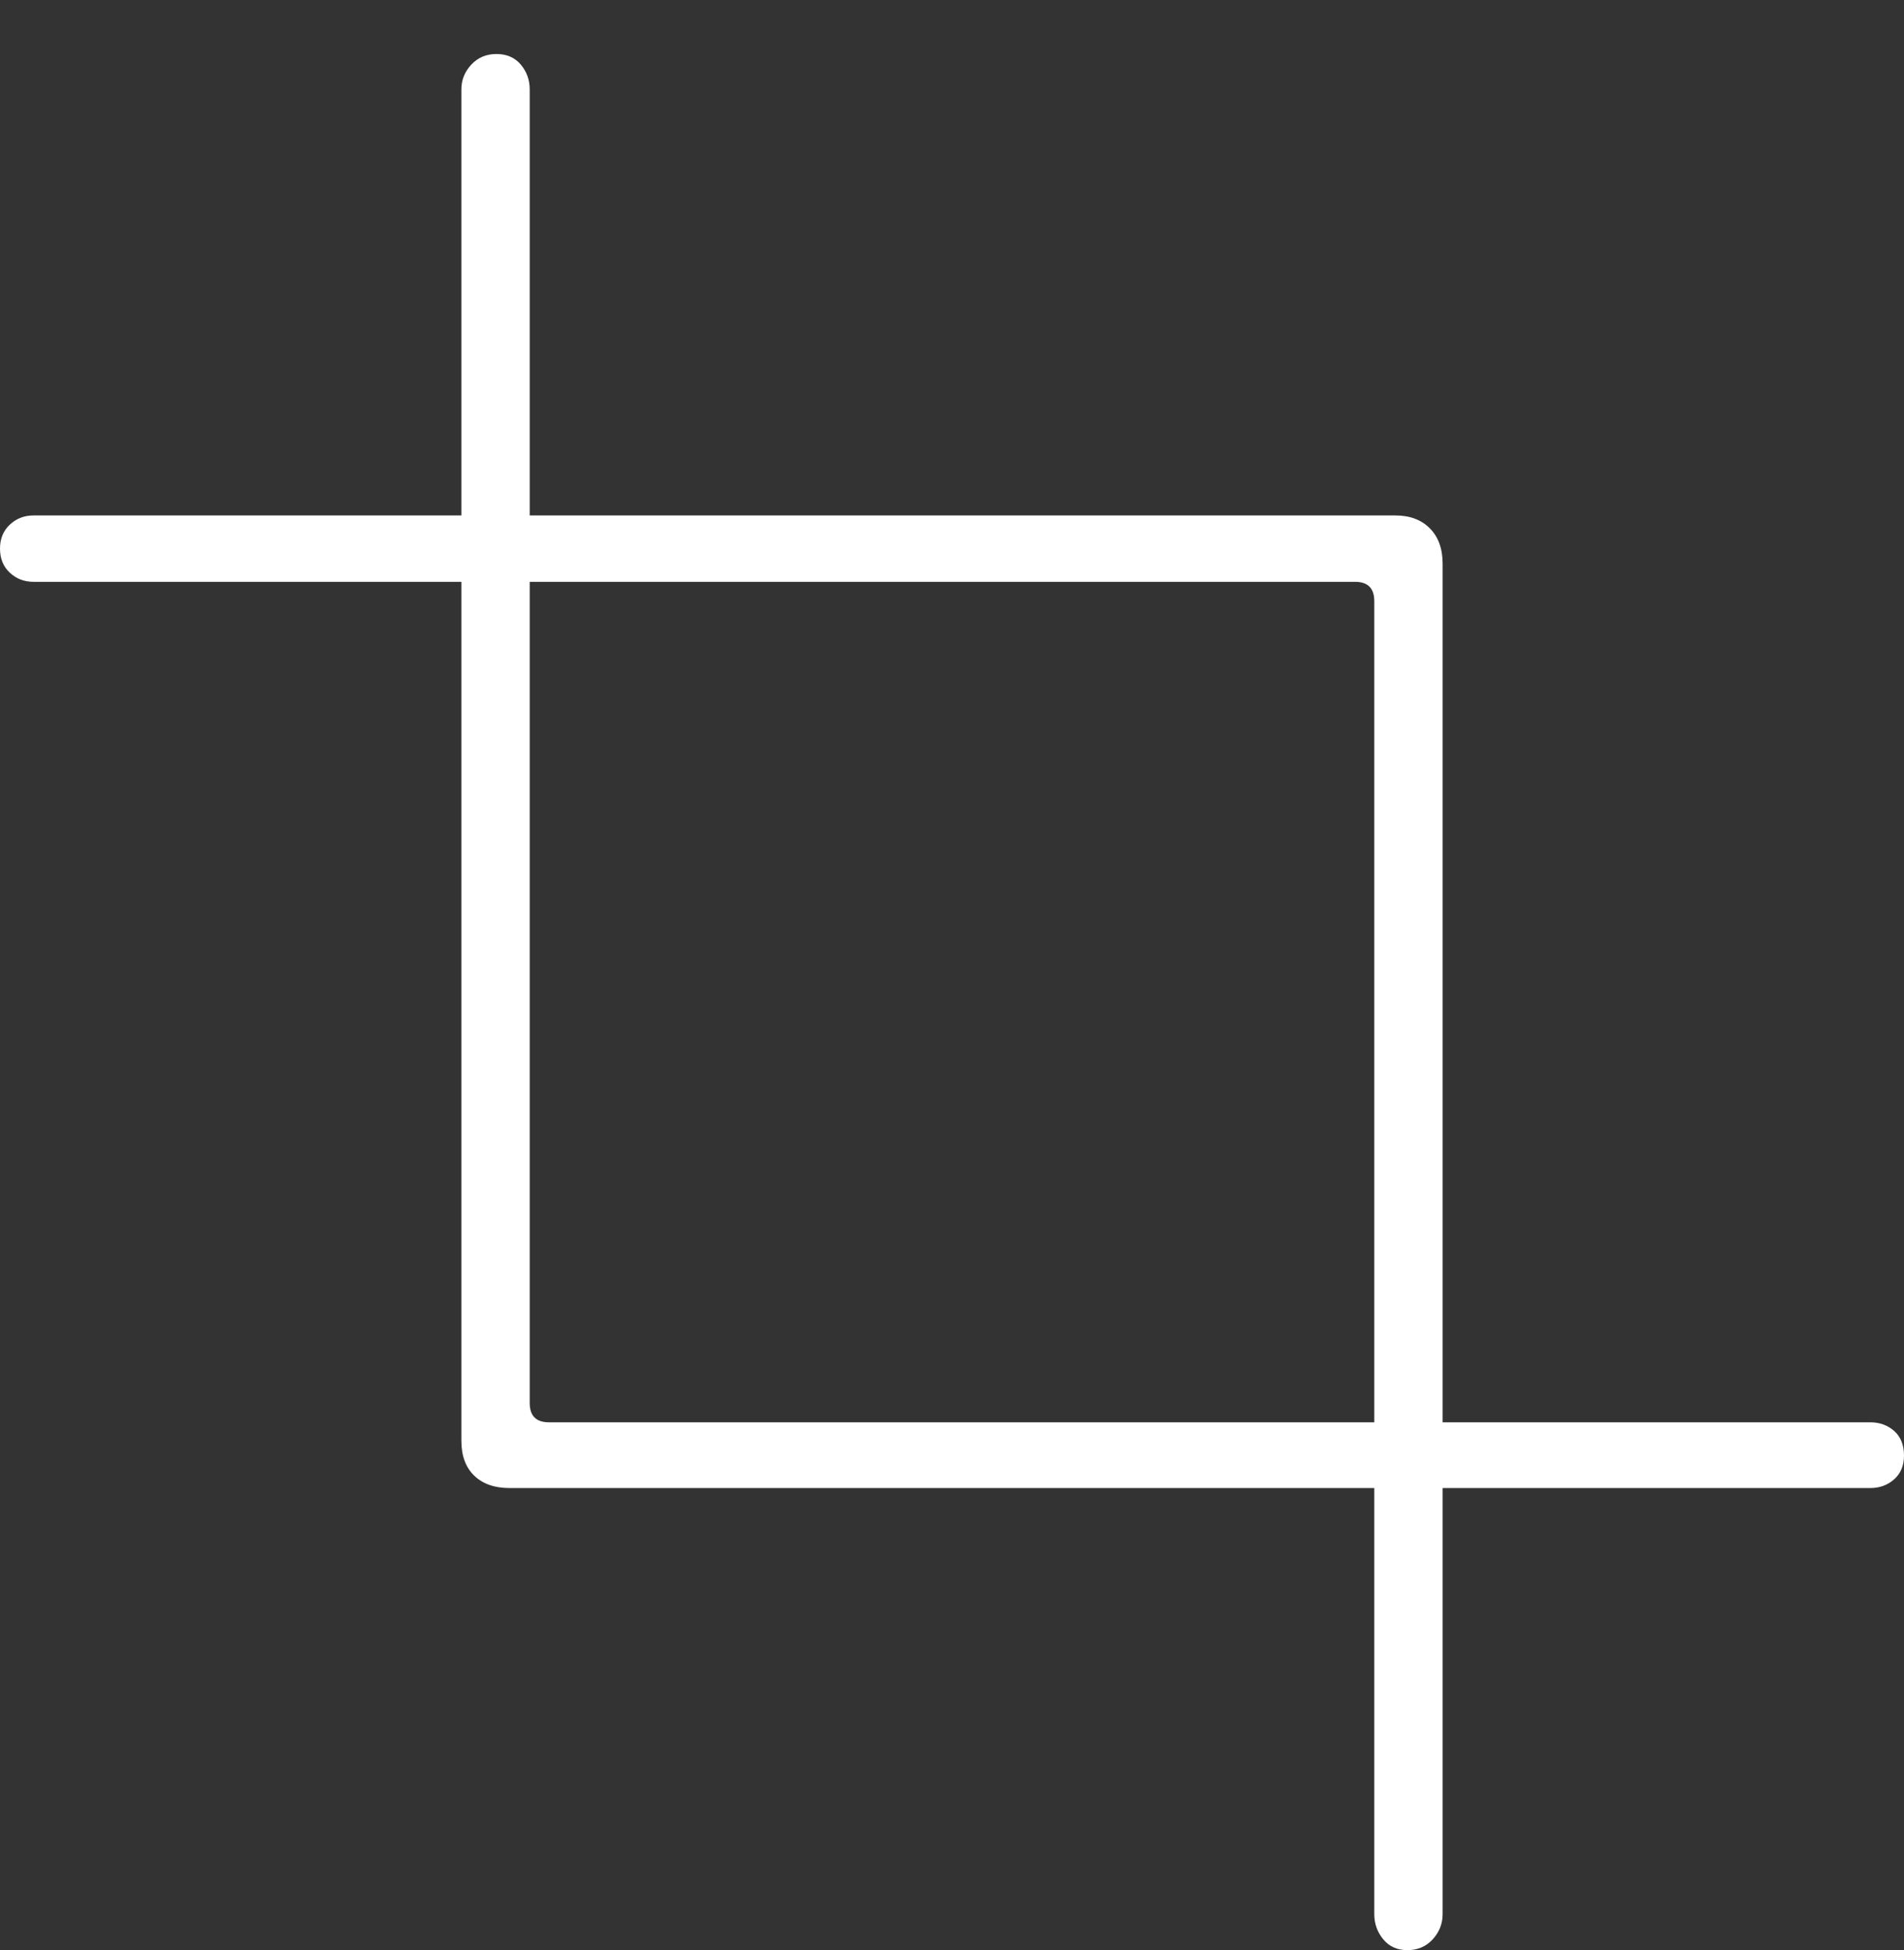 <?xml version="1.0" encoding="UTF-8"?>
<!--Generator: Apple Native CoreSVG 175-->
<!DOCTYPE svg
PUBLIC "-//W3C//DTD SVG 1.1//EN"
       "http://www.w3.org/Graphics/SVG/1.1/DTD/svg11.dtd">
<svg version="1.1" xmlns="http://www.w3.org/2000/svg" xmlns:xlink="http://www.w3.org/1999/xlink" width="20.312" height="20.801">
 <rect width="100%" height="100%" fill="#333333" stroke="none"/>
 <g>
  <rect height="20.801" opacity="0" width="20.312" x="0" y="0"/>
  <path d="M20.312 15.526Q20.312 15.357 20.208 15.264Q20.103 15.171 19.953 15.171L5.857 15.171Q5.651 15.171 5.651 14.965L5.651 0.953Q5.651 0.803 5.556 0.689Q5.46 0.576 5.296 0.576Q5.134 0.576 5.028 0.689Q4.922 0.803 4.922 0.953L4.922 15.368Q4.922 15.607 5.058 15.739Q5.195 15.872 5.434 15.872L19.953 15.872Q20.103 15.872 20.208 15.778Q20.312 15.685 20.312 15.526ZM0 5.851Q0 6.012 0.105 6.109Q0.209 6.206 0.357 6.206L14.455 6.206Q14.661 6.206 14.661 6.412L14.661 20.417Q14.661 20.57 14.757 20.686Q14.852 20.801 15.014 20.801Q15.178 20.801 15.284 20.686Q15.39 20.57 15.39 20.417L15.39 6.012Q15.39 5.773 15.254 5.636Q15.118 5.498 14.886 5.498L0.357 5.498Q0.209 5.498 0.105 5.596Q0 5.694 0 5.851Z" fill="#ffffff"/>
 </g>
</svg>
